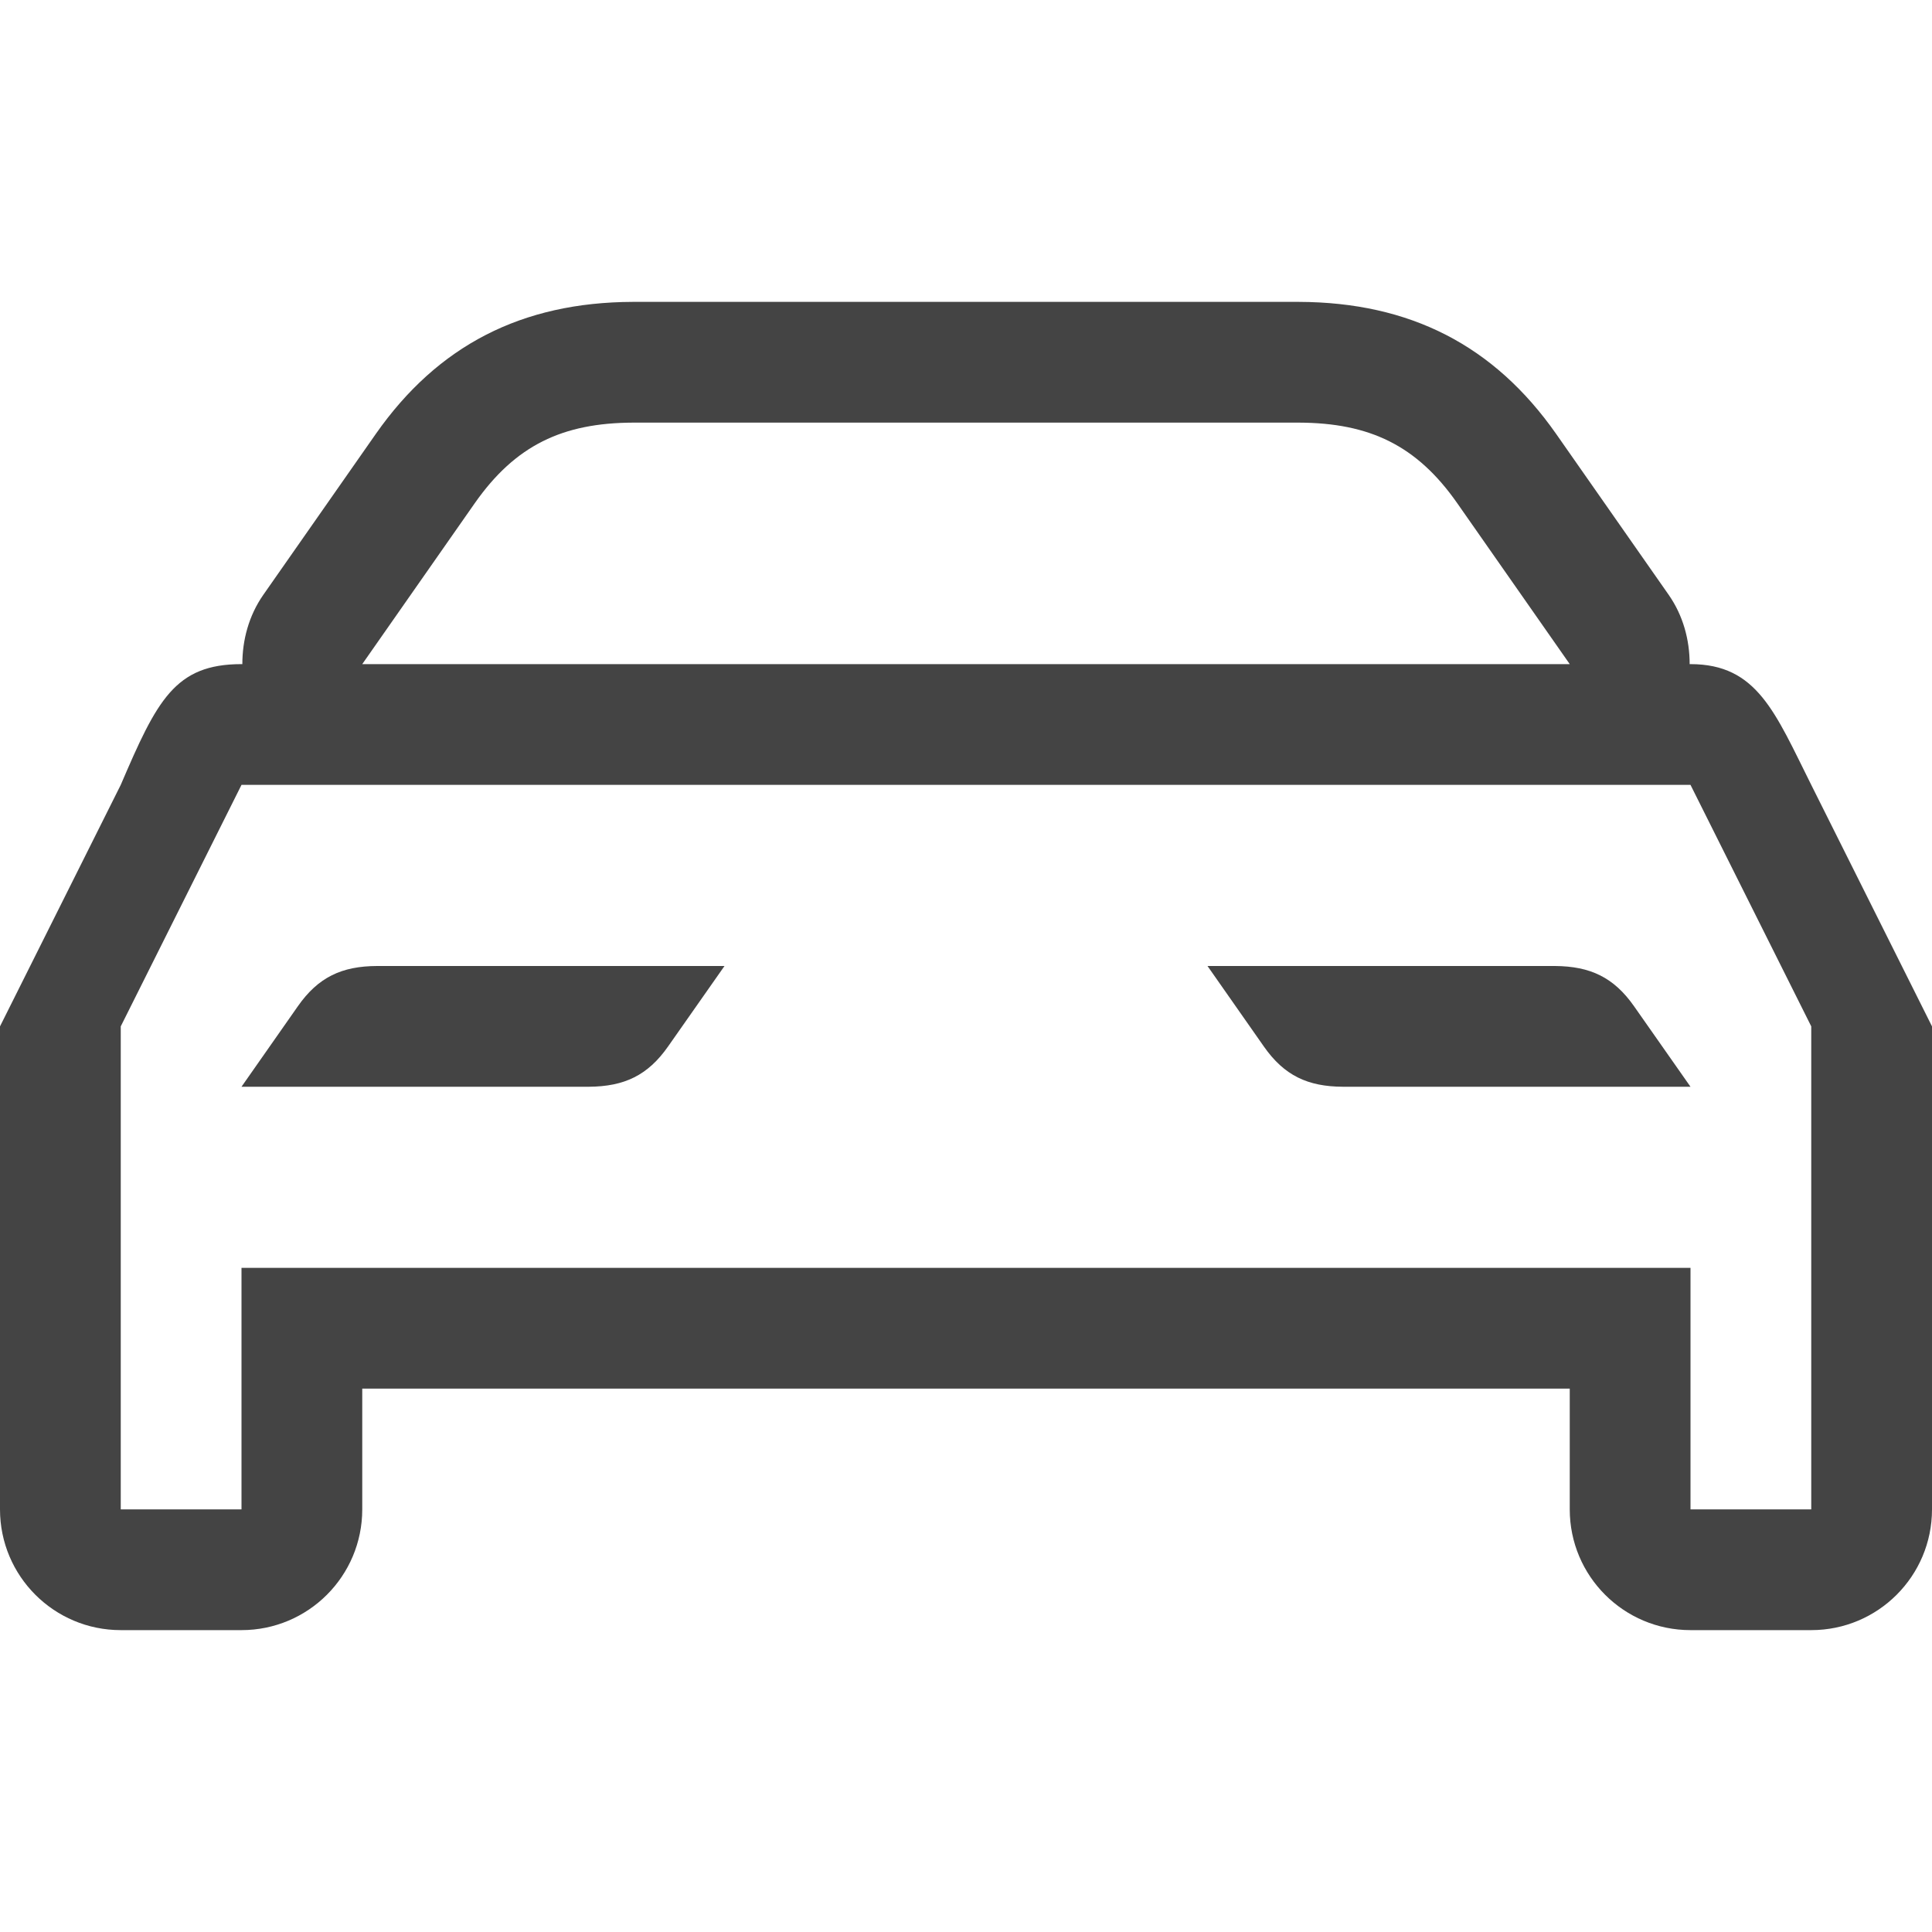 <!-- Generated by IcoMoon.io -->
<svg version="1.1" xmlns="http://www.w3.org/2000/svg" width="16" height="16" viewBox="0 0 16 16">
<title>car</title>
<path fill="#444" d="M15 6.5c-0.3-0.6-0.448-1-1-1h-0.007c0-0.201-0.054-0.402-0.173-0.573l-0.933-1.334c-0.513-0.732-1.209-1.090-2.131-1.093h-5.515c-0.919 0.003-1.615 0.36-2.129 1.094l-0.932 1.333c-0.119 0.171-0.173 0.372-0.173 0.573h-0.007c-0.552 0-0.7 0.3-1 1l-1 2v4c0 0.553 0.448 1 1 1h1c0.552 0 1-0.447 1-1v-1h10v1c0 0.553 0.448 1 1 1h1c0.552 0 1-0.447 1-1v-4l-1-2zM3.932 4.167c0.336-0.479 0.726-0.665 1.312-0.667h5.512c0.586 0.002 0.977 0.188 1.312 0.667l0.932 1.333h-10l0.932-1.333zM15 12.5h-1v-2h-12v2h-1v-4l1-2h12l1 2v4zM10 8h2.877c0.293 0.002 0.488 0.094 0.656 0.334l0.467 0.666h-2.877c-0.293-0.001-0.488-0.093-0.656-0.333l-0.467-0.667zM2.467 8.333c0.168-0.24 0.363-0.332 0.656-0.333h2.877l-0.467 0.666c-0.168 0.24-0.363 0.332-0.656 0.334h-2.877l0.467-0.667z"></path>
</svg>
